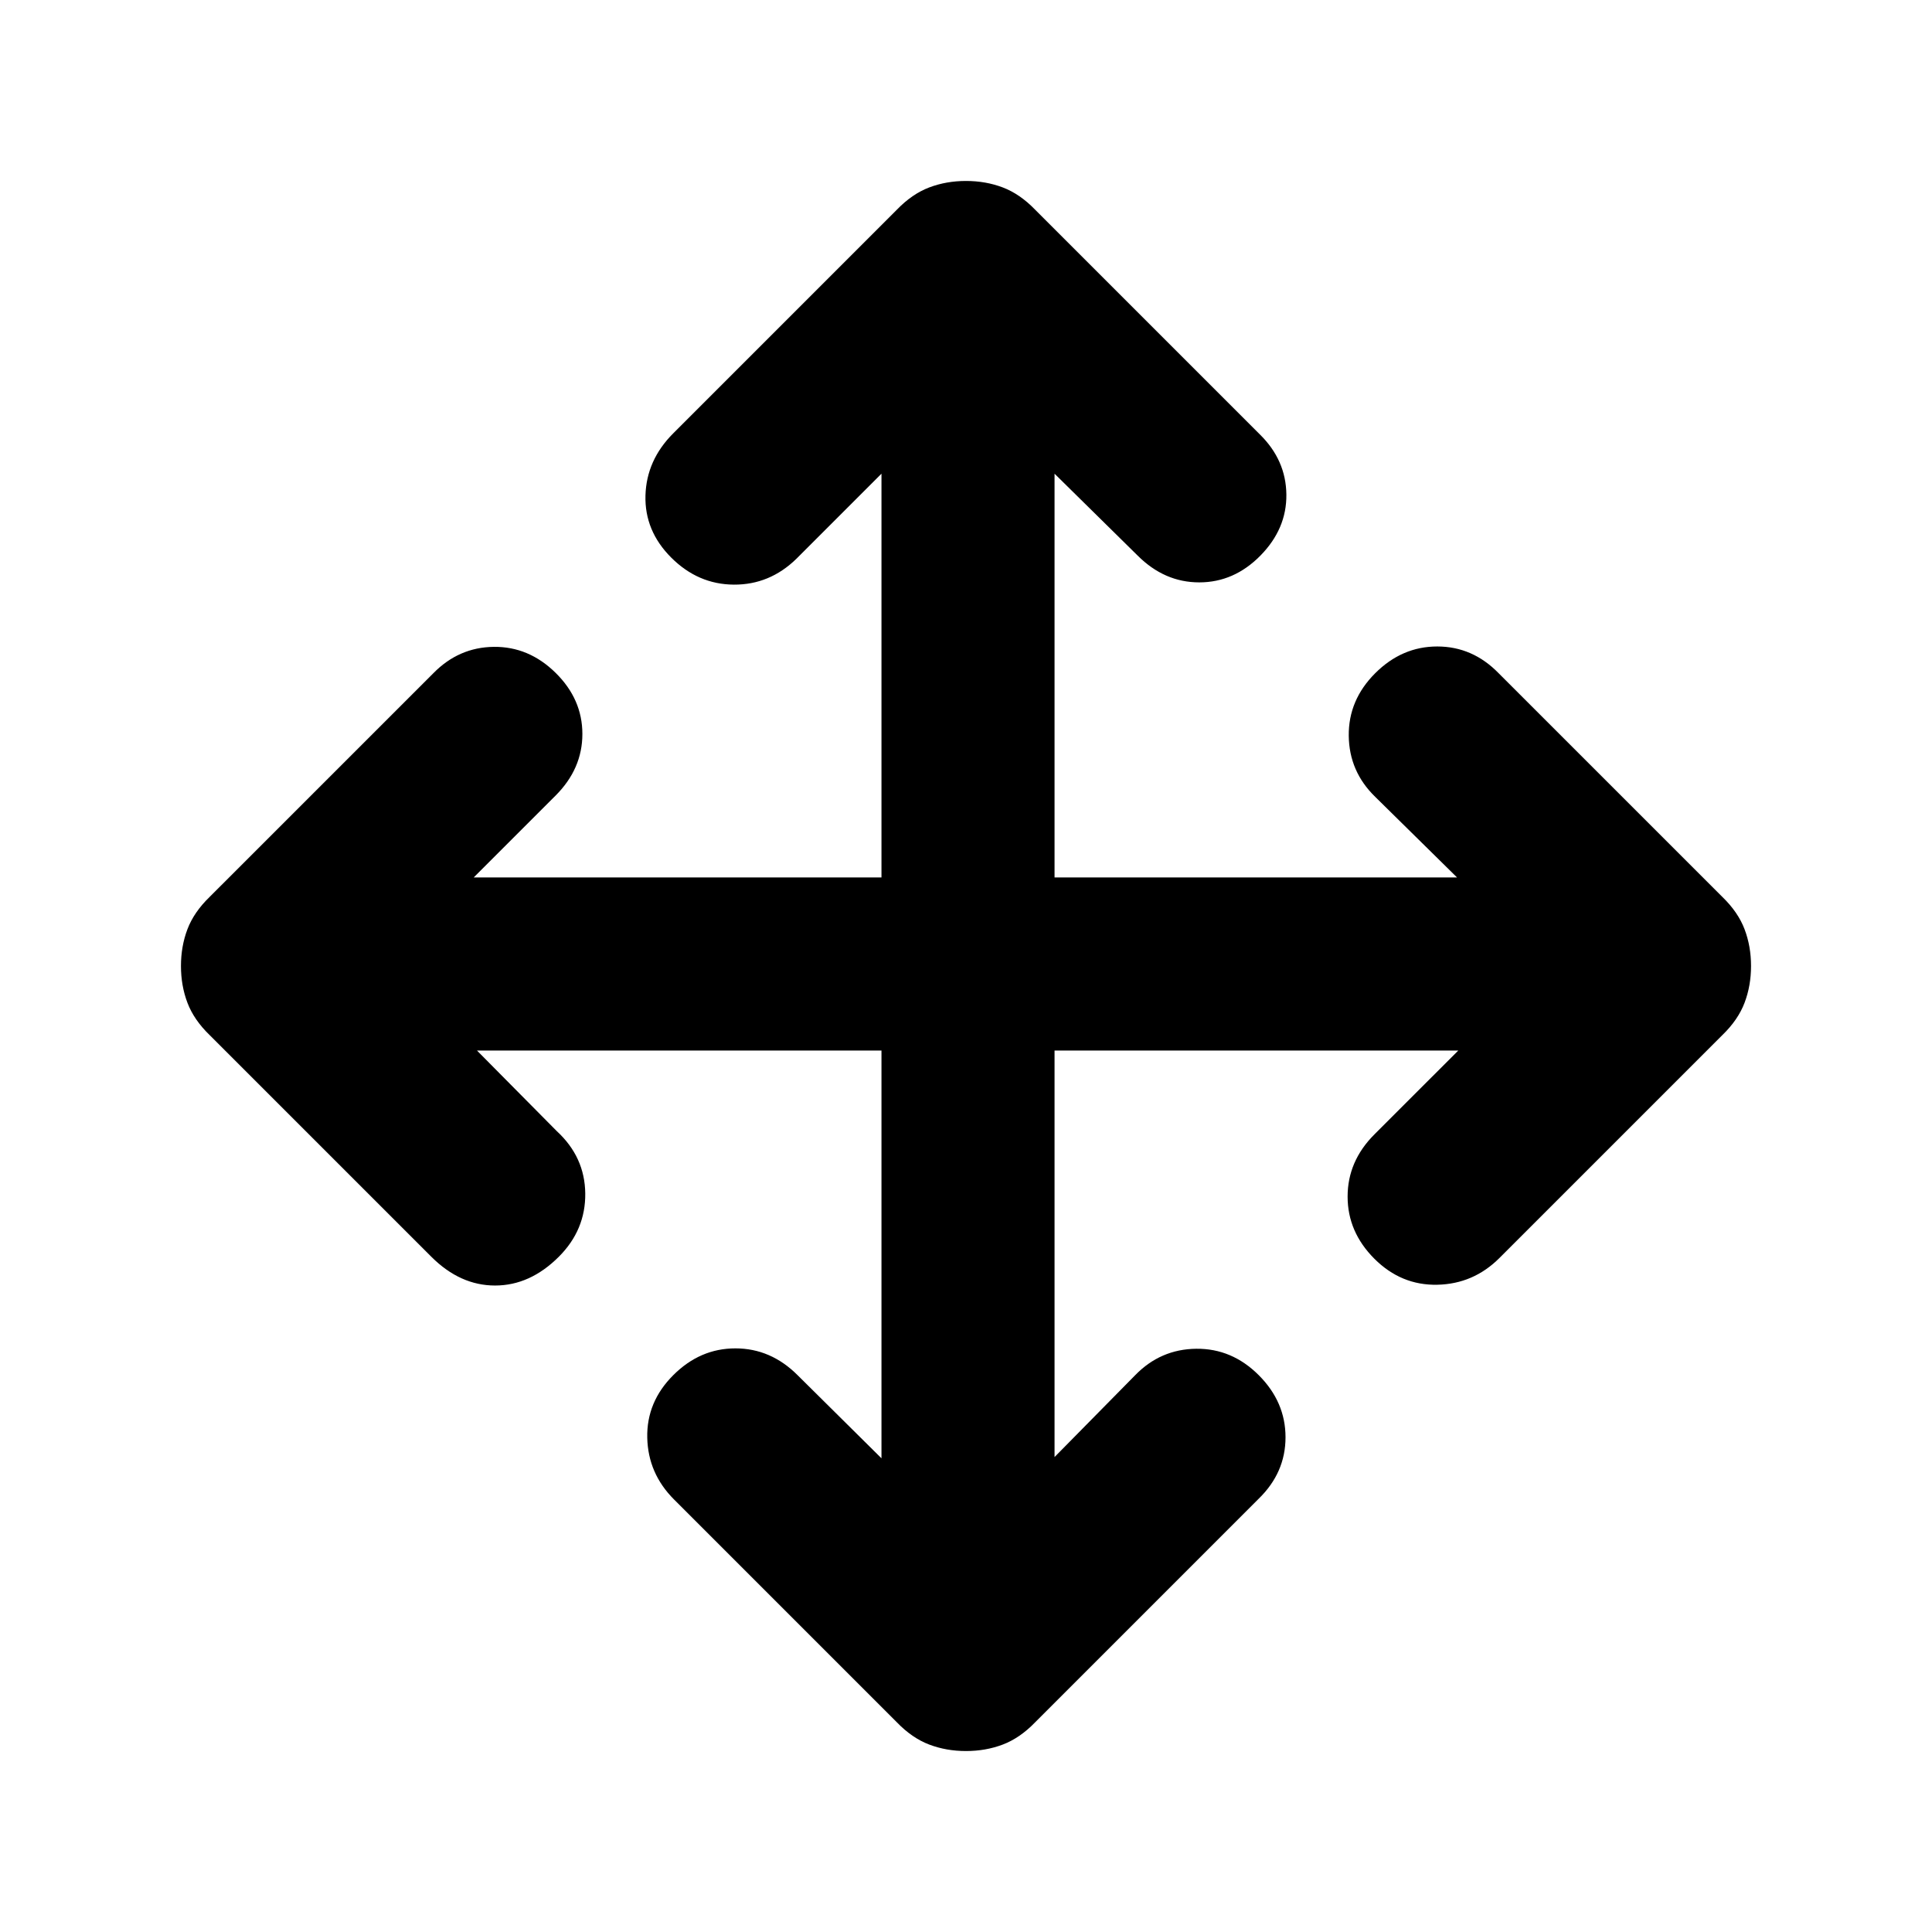 <svg xmlns="http://www.w3.org/2000/svg" height="24" viewBox="0 -960 960 960" width="24"><path d="M438-438H237l39.69 40.08q13.92 12.83 14.12 30.95.19 18.12-13.12 31.43-14.31 14.31-31.69 14.31-17.38 0-31.69-14.31L104.15-445.69q-7.79-7.55-11.01-16.03-3.22-8.48-3.22-18.28t3.22-18.28q3.22-8.48 11.01-16.03l111.16-111.15q12.65-12.92 30.06-13.12 17.4-.19 30.71 12.91 13.3 13.1 13.3 30.38 0 17.29-13.3 30.6L235.38-524H438v-200.62l-42.31 42.31q-13.28 12.92-31.06 12.81-17.78-.12-31.09-13.42-13.31-13.31-12.81-30.89.5-17.57 13.81-30.88l111.15-111.16q7.55-7.79 16.03-11.01 8.48-3.22 18.28-3.22t18.28 3.22q8.48 3.22 16.03 11.01l111.77 111.77q12.92 12.74 13.11 29.8.19 17.05-12.9 30.36-13.1 13.3-30.39 13.3-17.28 0-30.59-13.3L524-724.62V-524h200l-40.69-40.08q-12.92-12.57-13.12-30.32-.19-17.75 13.12-31.06 13.31-13.31 30.86-13.31 17.56 0 30.52 13.31l111.16 111.15q7.79 7.55 11.01 16.03 3.22 8.48 3.22 18.28t-3.22 18.28q-3.22 8.48-11.01 16.03L745.08-334.92q-12.93 12.92-30.89 13.3-17.96.39-31.27-12.92-13.3-13.31-13.3-30.88 0-17.58 13.3-30.89l41.7-41.69H524v202l40.08-40.69q12.57-12.92 30.32-13.12 17.75-.19 31.06 13.12 13.31 13.31 13.31 30.86 0 17.56-13.31 30.52L514.31-104.15q-7.55 7.79-16.03 11.01-8.48 3.22-18.28 3.22t-18.28-3.22q-8.48-3.22-16.03-11.01L334.92-214.92q-12.92-12.93-13.3-30.7-.39-17.76 12.92-31.07Q347.85-290 365.42-290q17.58 0 30.89 13.31L438-235.38V-438Z"/></svg>